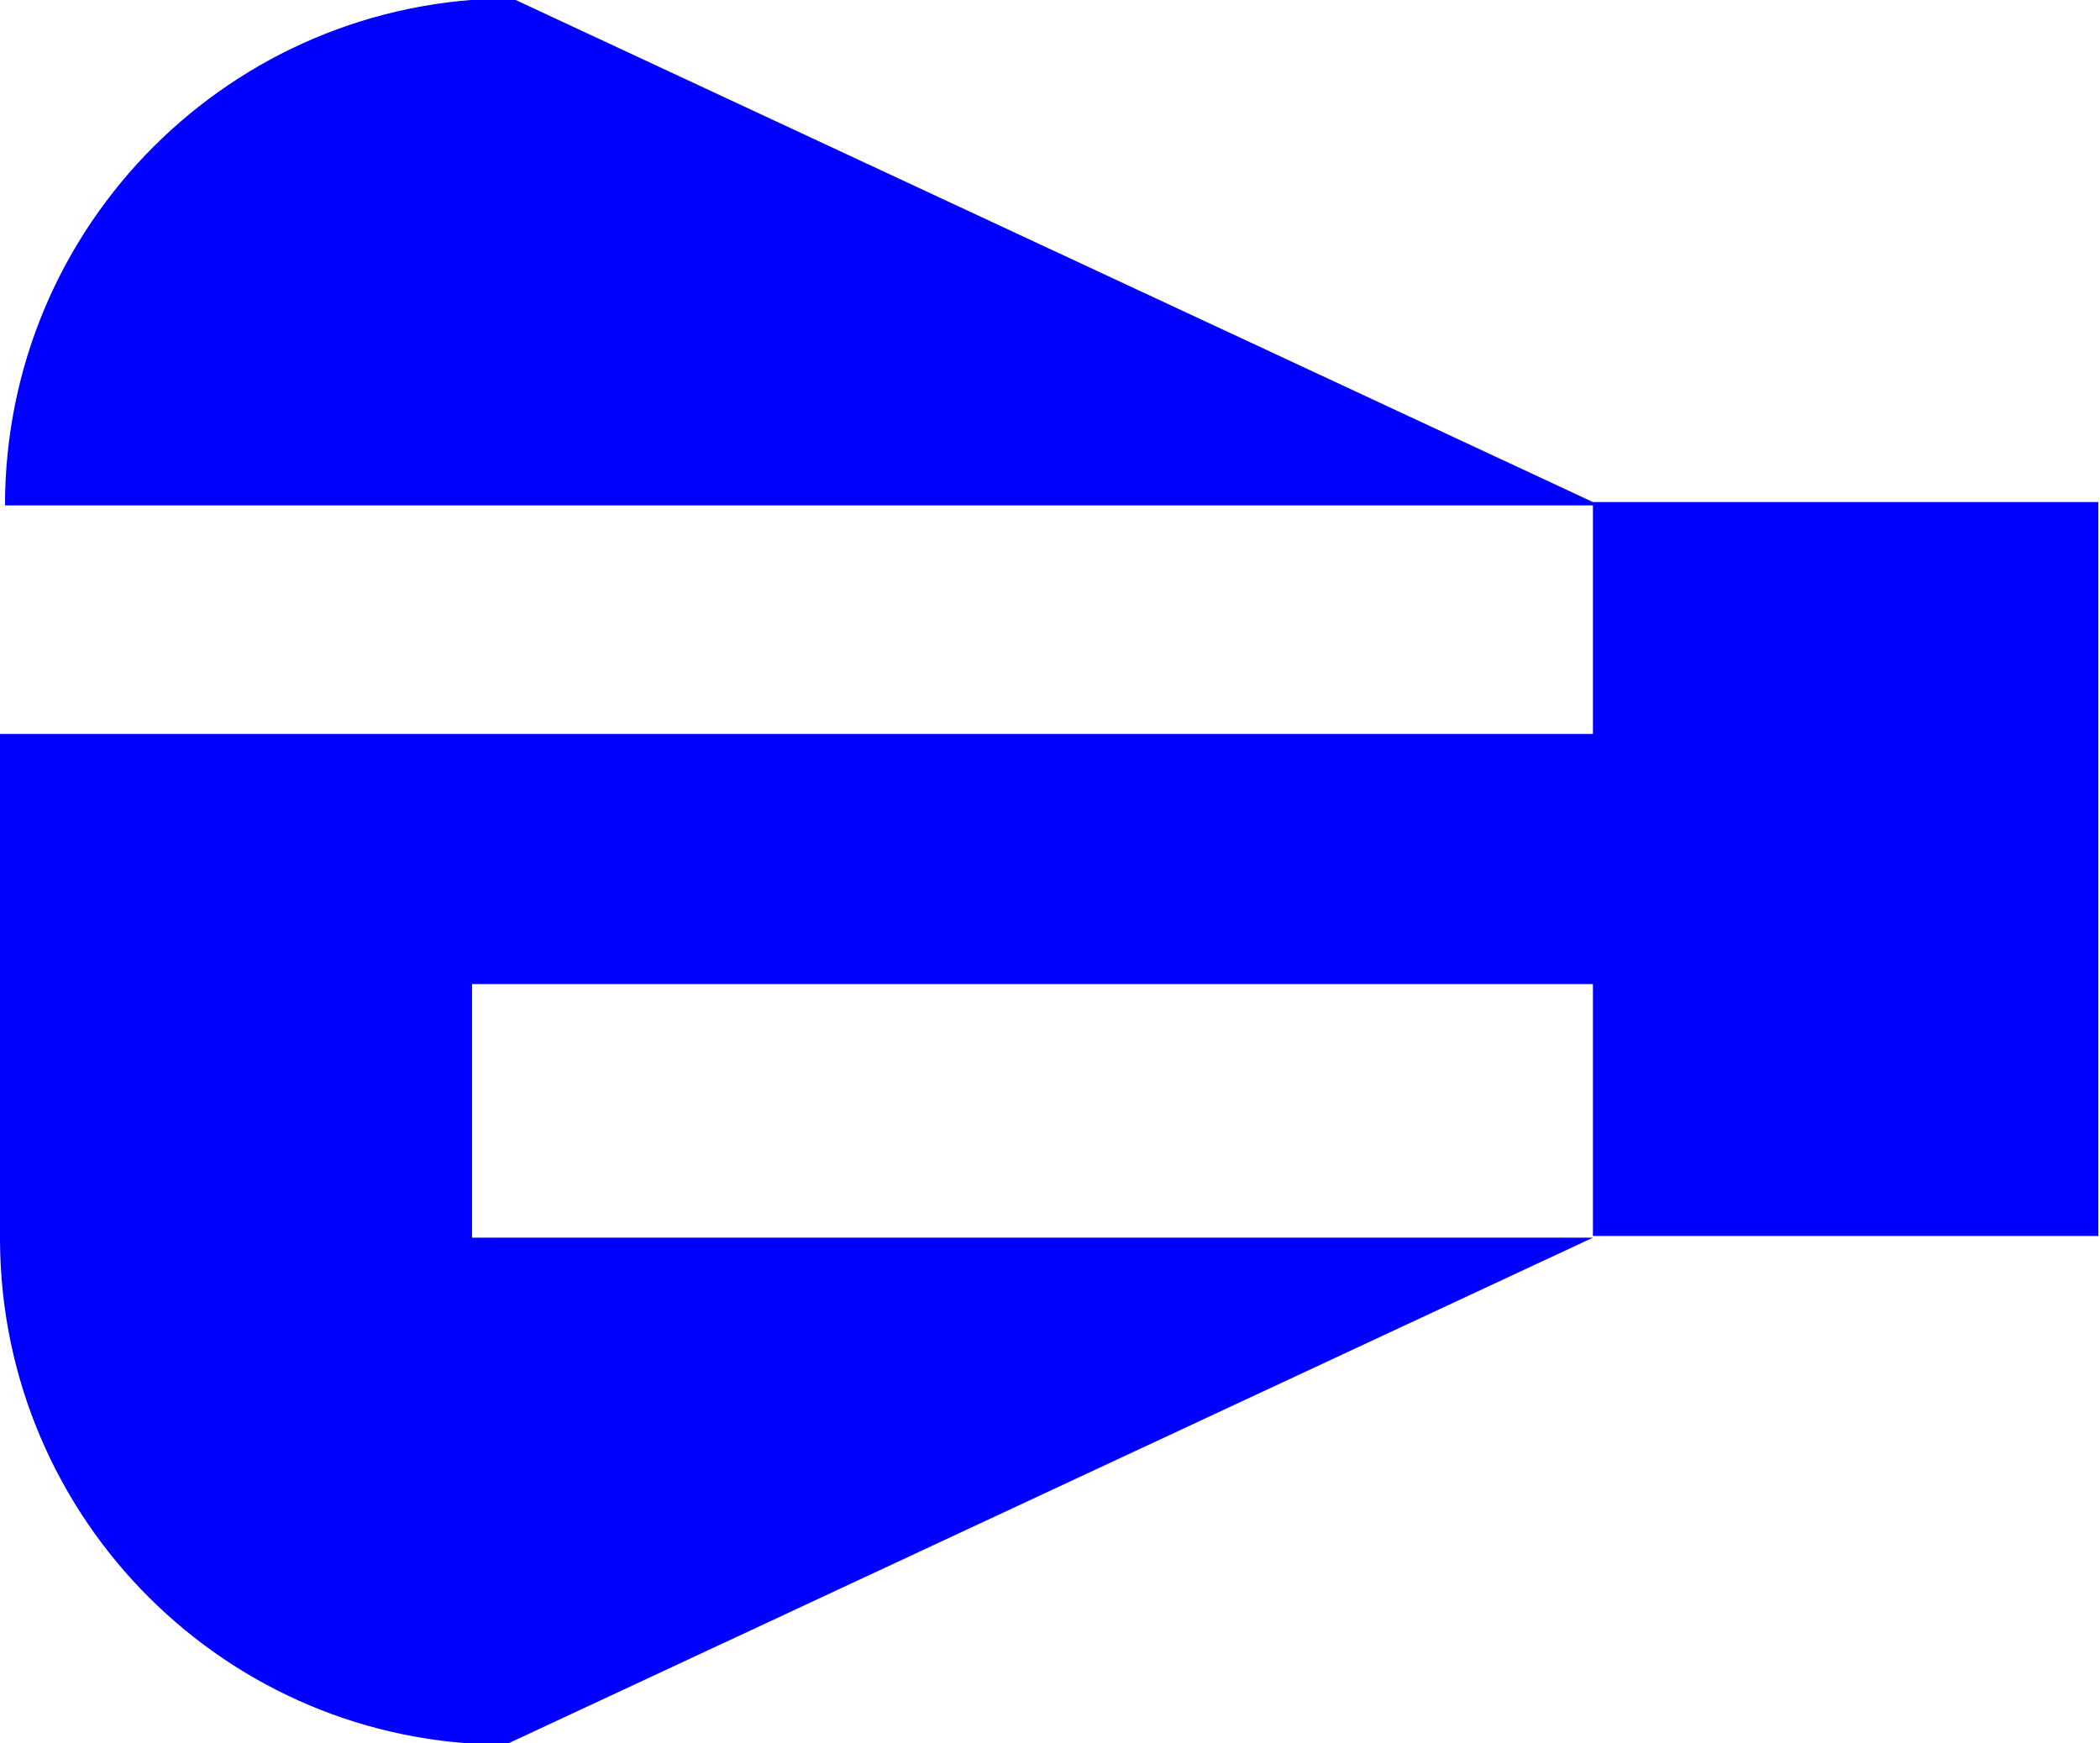 <?xml version="1.0" encoding="utf-8"?>
<!-- Generator: Adobe Illustrator 23.0.1, SVG Export Plug-In . SVG Version: 6.00 Build 0)  -->
<svg version="1.1" id="Layer_1" xmlns="http://www.w3.org/2000/svg" xmlns:xlink="http://www.w3.org/1999/xlink" x="0px" y="0px"
	 viewBox="0 0 125.9 104.5" style="enable-background:new 0 0 125.9 104.5;" xml:space="preserve">
<style type="text/css">
	.st0{fill:#0000FF;}
</style>
<title>e_blue</title>
<path class="st0" d="M0,44v30.4h0c0.1,16.7,13.6,30.2,30.3,30.2l65.2-30.4H28.3V59h67.2v15.1h30.3v-44H95.5v0L30.7-0.1
	C13.9-0.1,0.3,13.5,0.3,30.3h95.2V44"/>
</svg>
